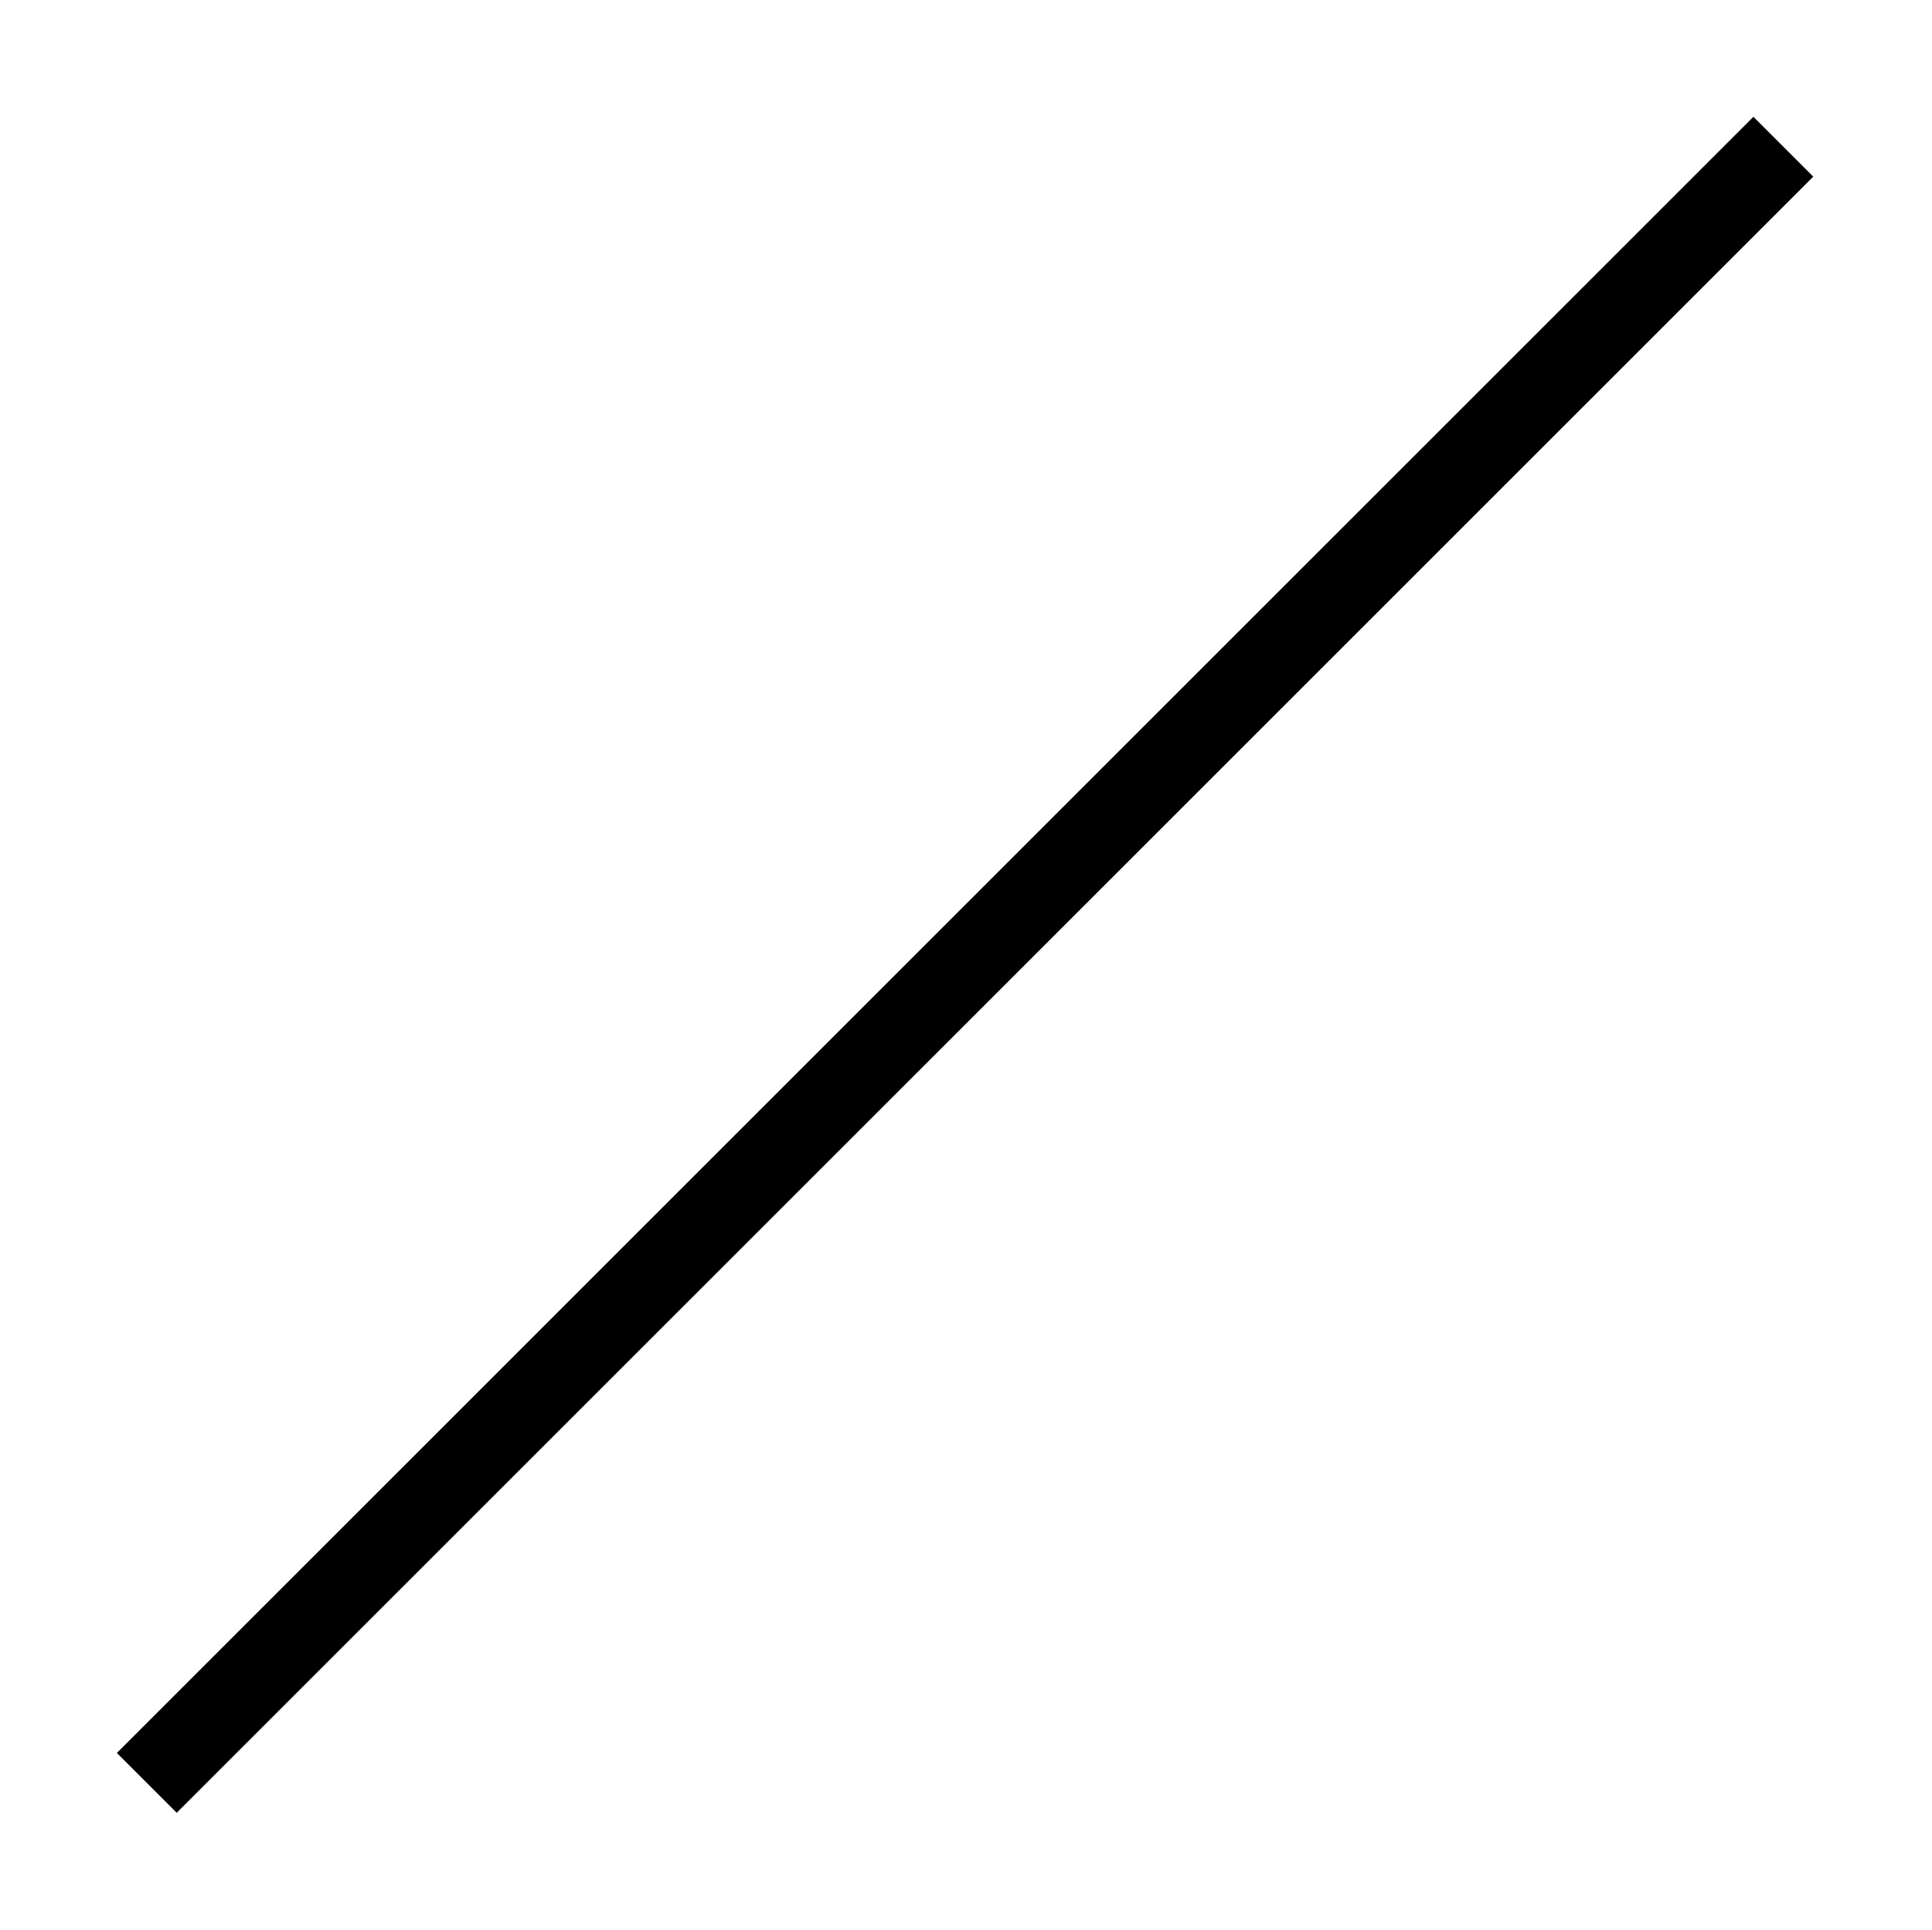 <svg class="icon" style="width: 1.001em; height: 1em;vertical-align: middle;fill: currentColor;overflow: hidden;" viewBox="0 0 1025 1024" version="1.1" xmlns="http://www.w3.org/2000/svg"><path d="M930.263 61.981l31.756 31.756-868.272 868.272-31.756-31.756 868.272-868.272z" /></svg>